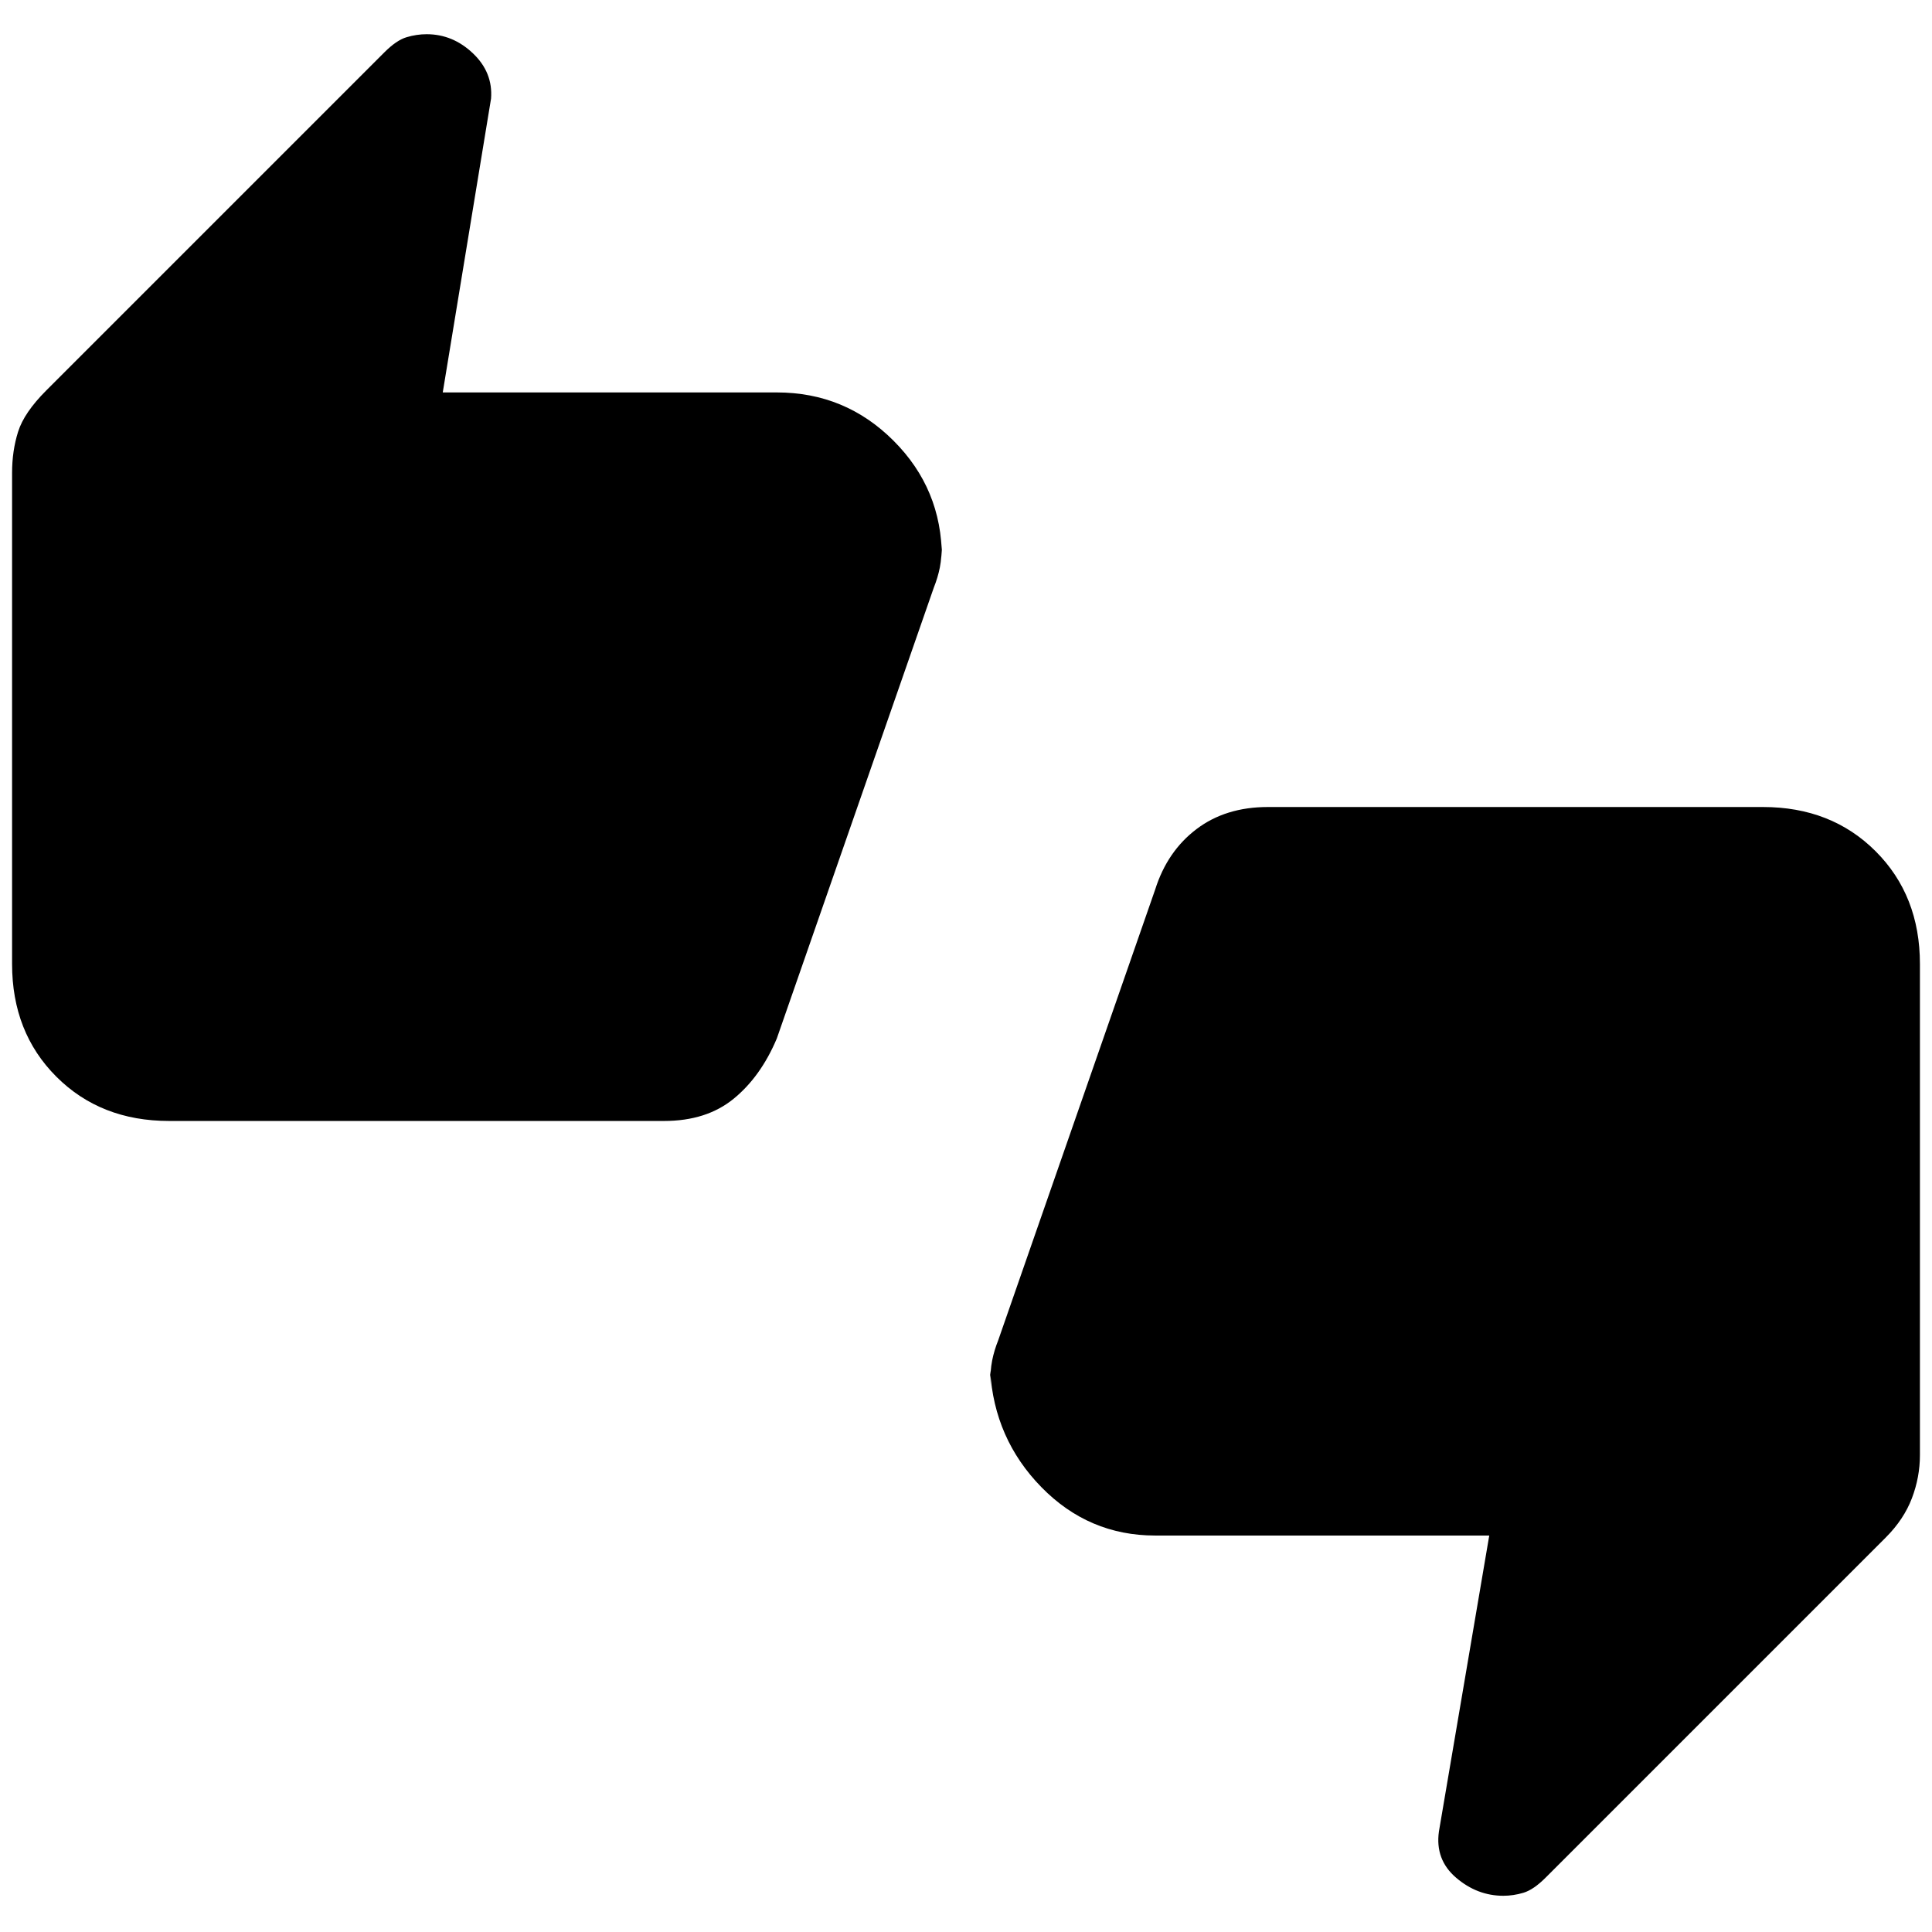 <svg xmlns="http://www.w3.org/2000/svg" height="20" viewBox="0 -960 960 960" width="20"><path d="M84-403q-34 0-56-22T6-481v-244q0-11 3-20.5T23-766l168-168q6-6 11-7.5t10-1.5q13 0 23 9.5t9 22.5l-24 146h166q34 0 58 24t24 58v-8q0 8-1 13t-3 10l-78 224q-8 19-21.5 30T330-403H84Zm490 206q-33 0-56.5-24T492-279v8q0-8 1-13t3-10l78-224q6-19 20.5-30t35.5-11h246q34 0 56 22t22 56v244q0 11-4 21.5T937-196L768-27q-6 6-11 7.5T747-18q-13 0-23.5-9T715-50l25-147H574Z"/></svg>